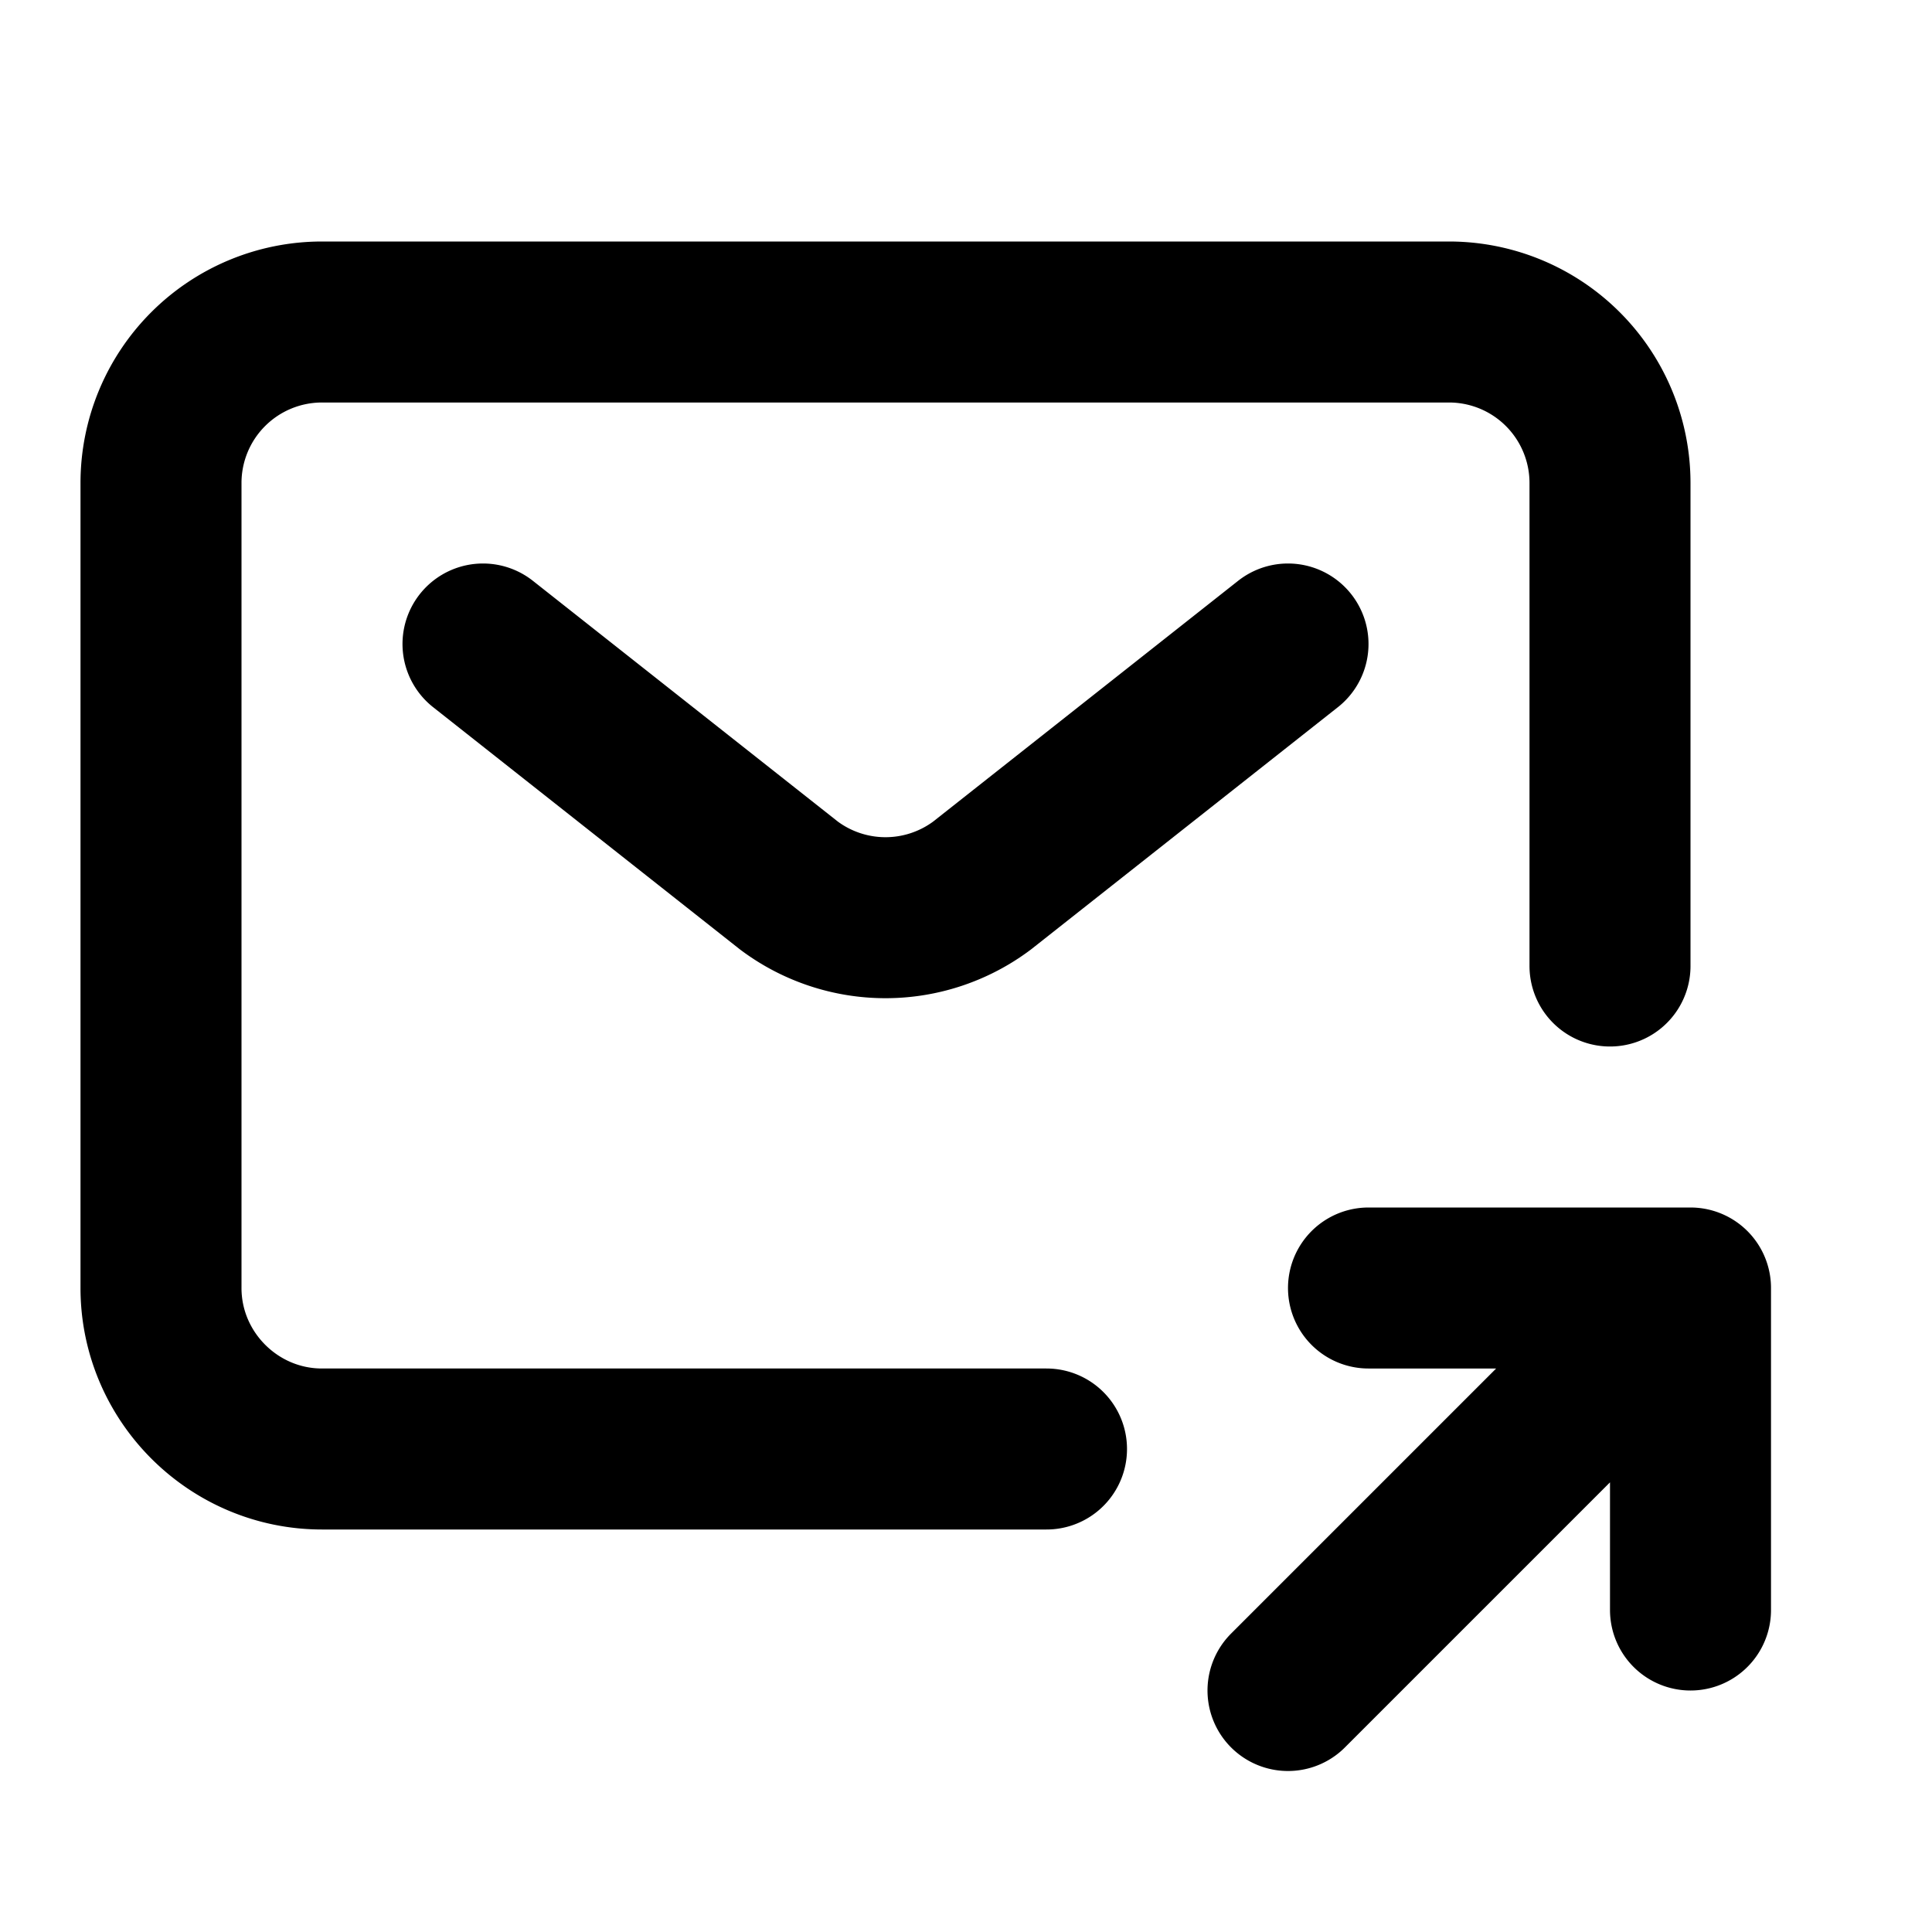 <svg fill="none" xmlns="http://www.w3.org/2000/svg" viewBox="0 0 24 24"><path d="M6 8l3.8 3a2 2 0 002.4 0L16 8m4 4V6a2 2 0 00-2-2H4a2 2 0 00-2 2v10c0 1.1.9 2 2 2h9M16 21l5-5m0 0v4-4zm0 0h-4" stroke="currentColor" stroke-width="2" stroke-linecap="round" stroke-linejoin="round"/></svg>